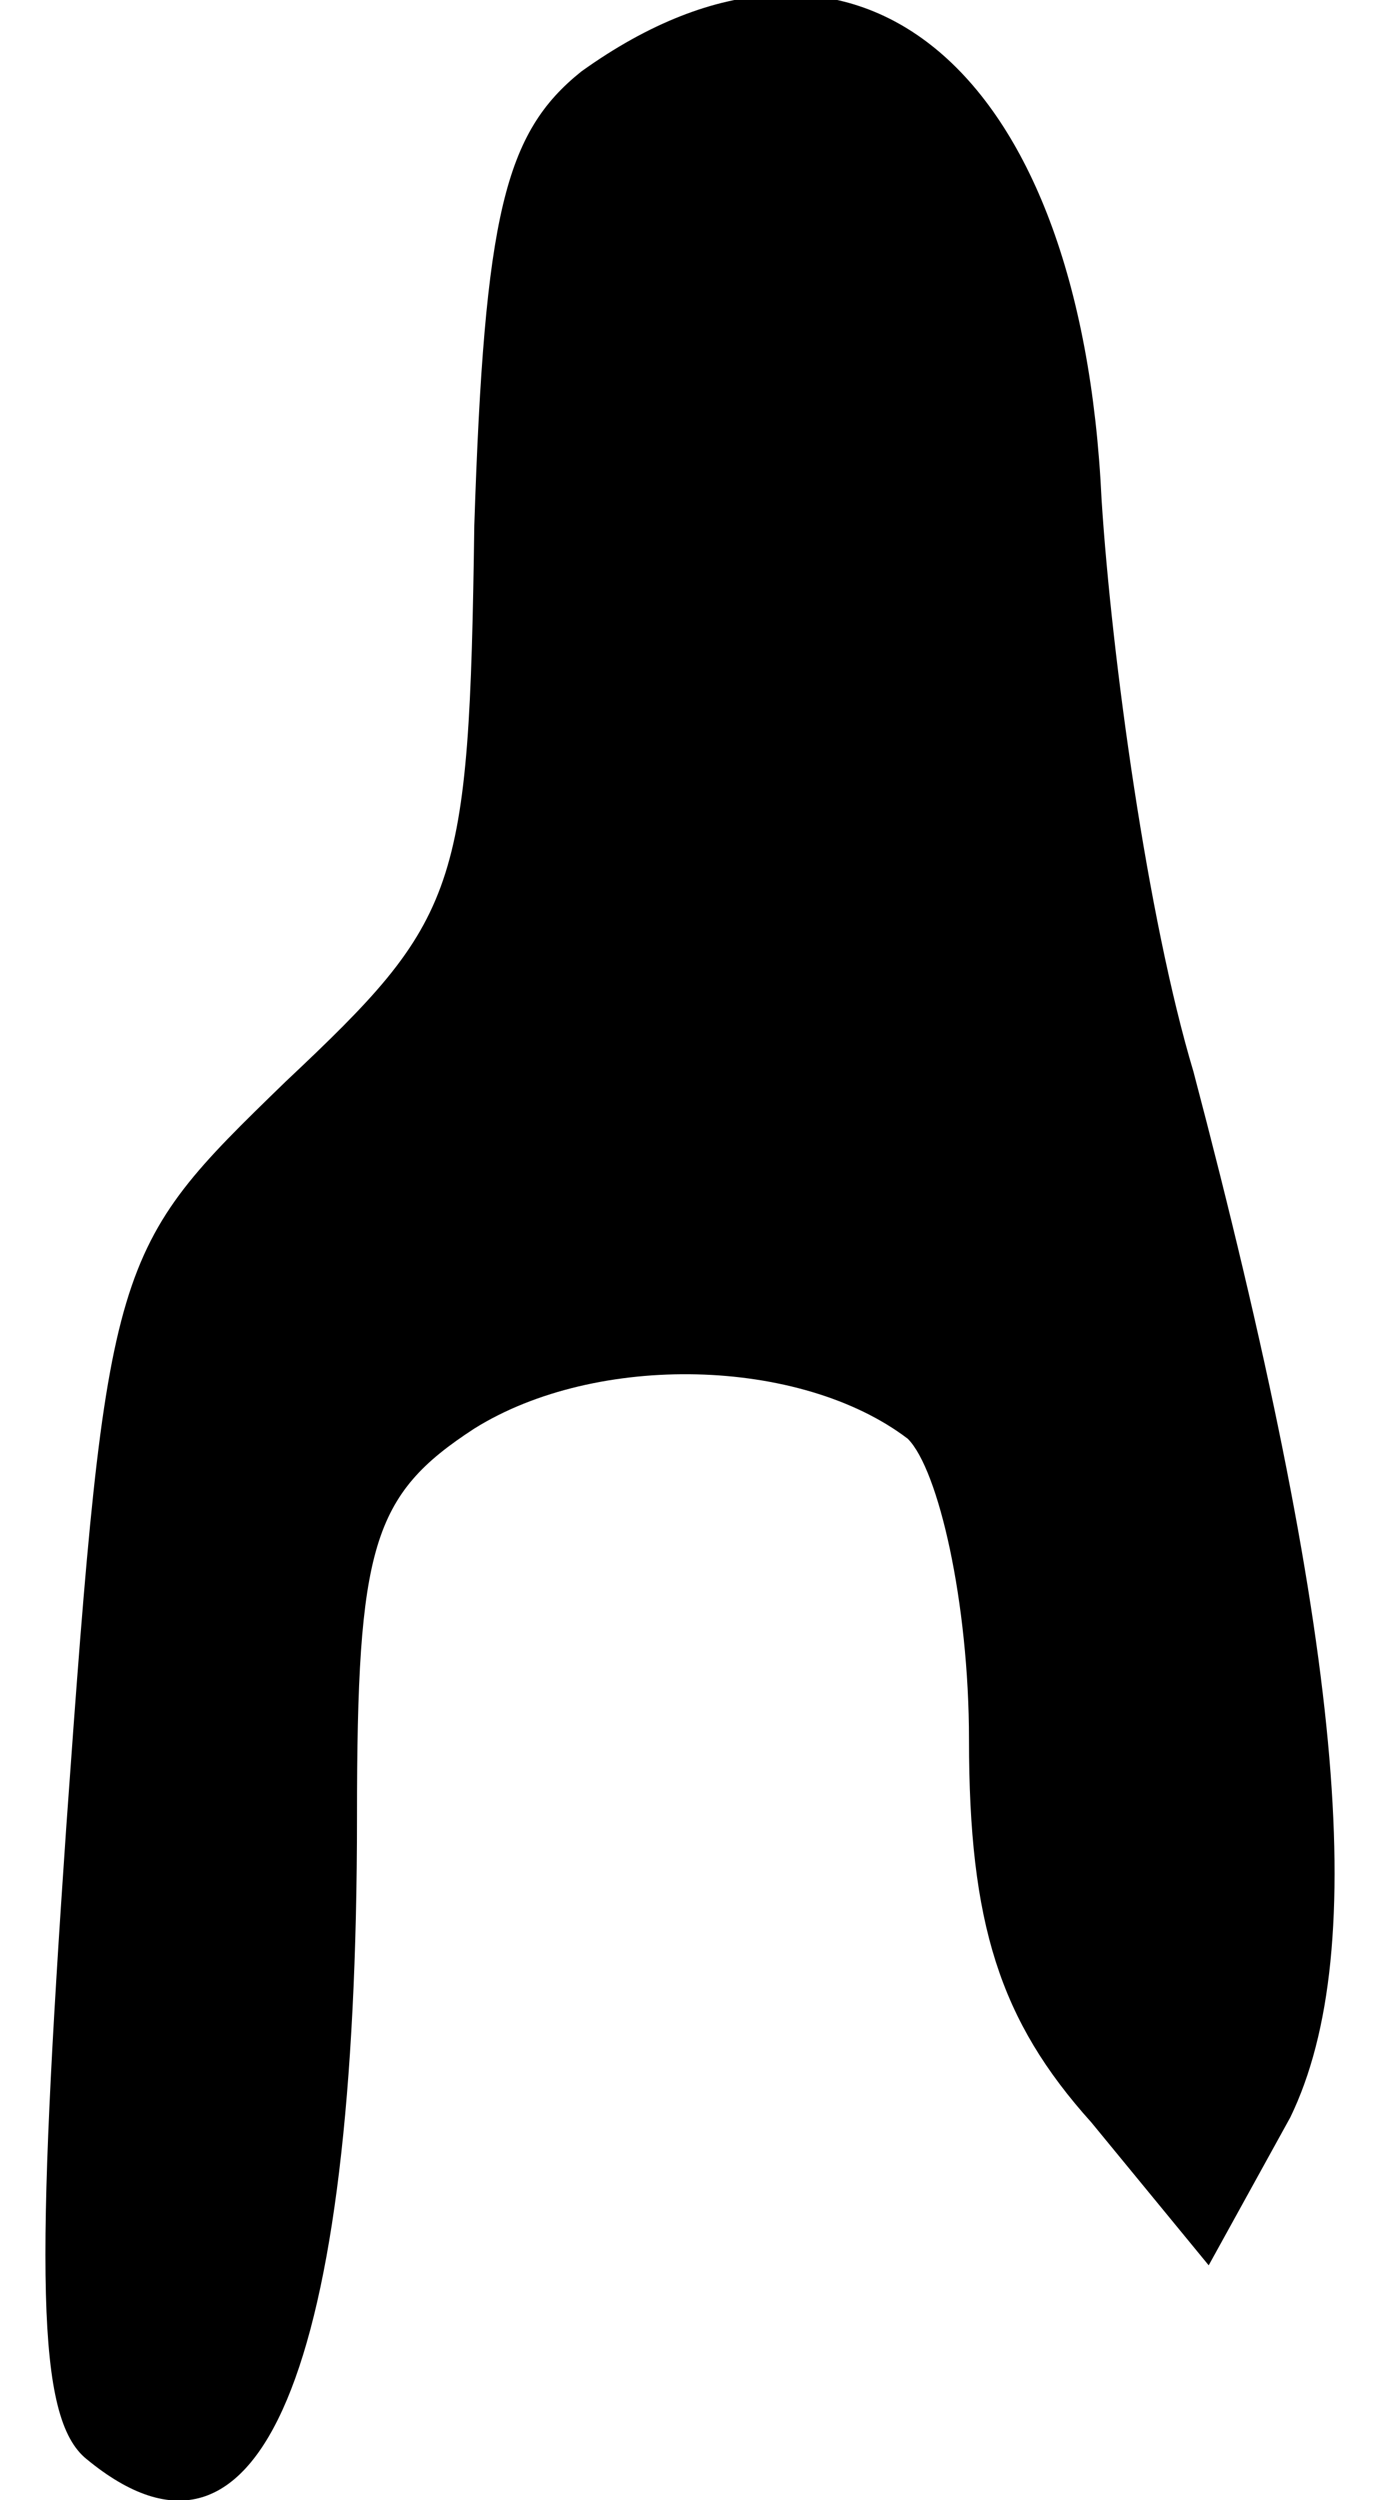 <?xml version="1.0" standalone="no"?>
<!DOCTYPE svg PUBLIC "-//W3C//DTD SVG 20010904//EN"
 "http://www.w3.org/TR/2001/REC-SVG-20010904/DTD/svg10.dtd">
<svg version="1.0" xmlns="http://www.w3.org/2000/svg"
 width="27pt" height="49pt" viewBox="0 0 27 49"
 preserveAspectRatio="xMidYMid meet">
<g transform="translate(0,49) scale(0.1,-0.1)"
fill="#000000" stroke="none">
<path fill="#000000" stroke="none" d="M114 476 c-15 -12 -19 -28 -21 -89 -1
-72 -3 -77 -37 -109 -34 -33 -35 -34 -43 -146 -6 -87 -6 -116 4 -124 34 -28
53 17 53 126 0 53 3 63 23 76 24 15 64 14 85 -2 6 -6 12 -32 12 -59 0 -36 6
-55 24 -75 l23 -28 16 29 c16 33 10 95 -19 205 -9 30 -16 81 -18 112 -4 86
-49 122 -102 84z"/>
</g>
</svg>
